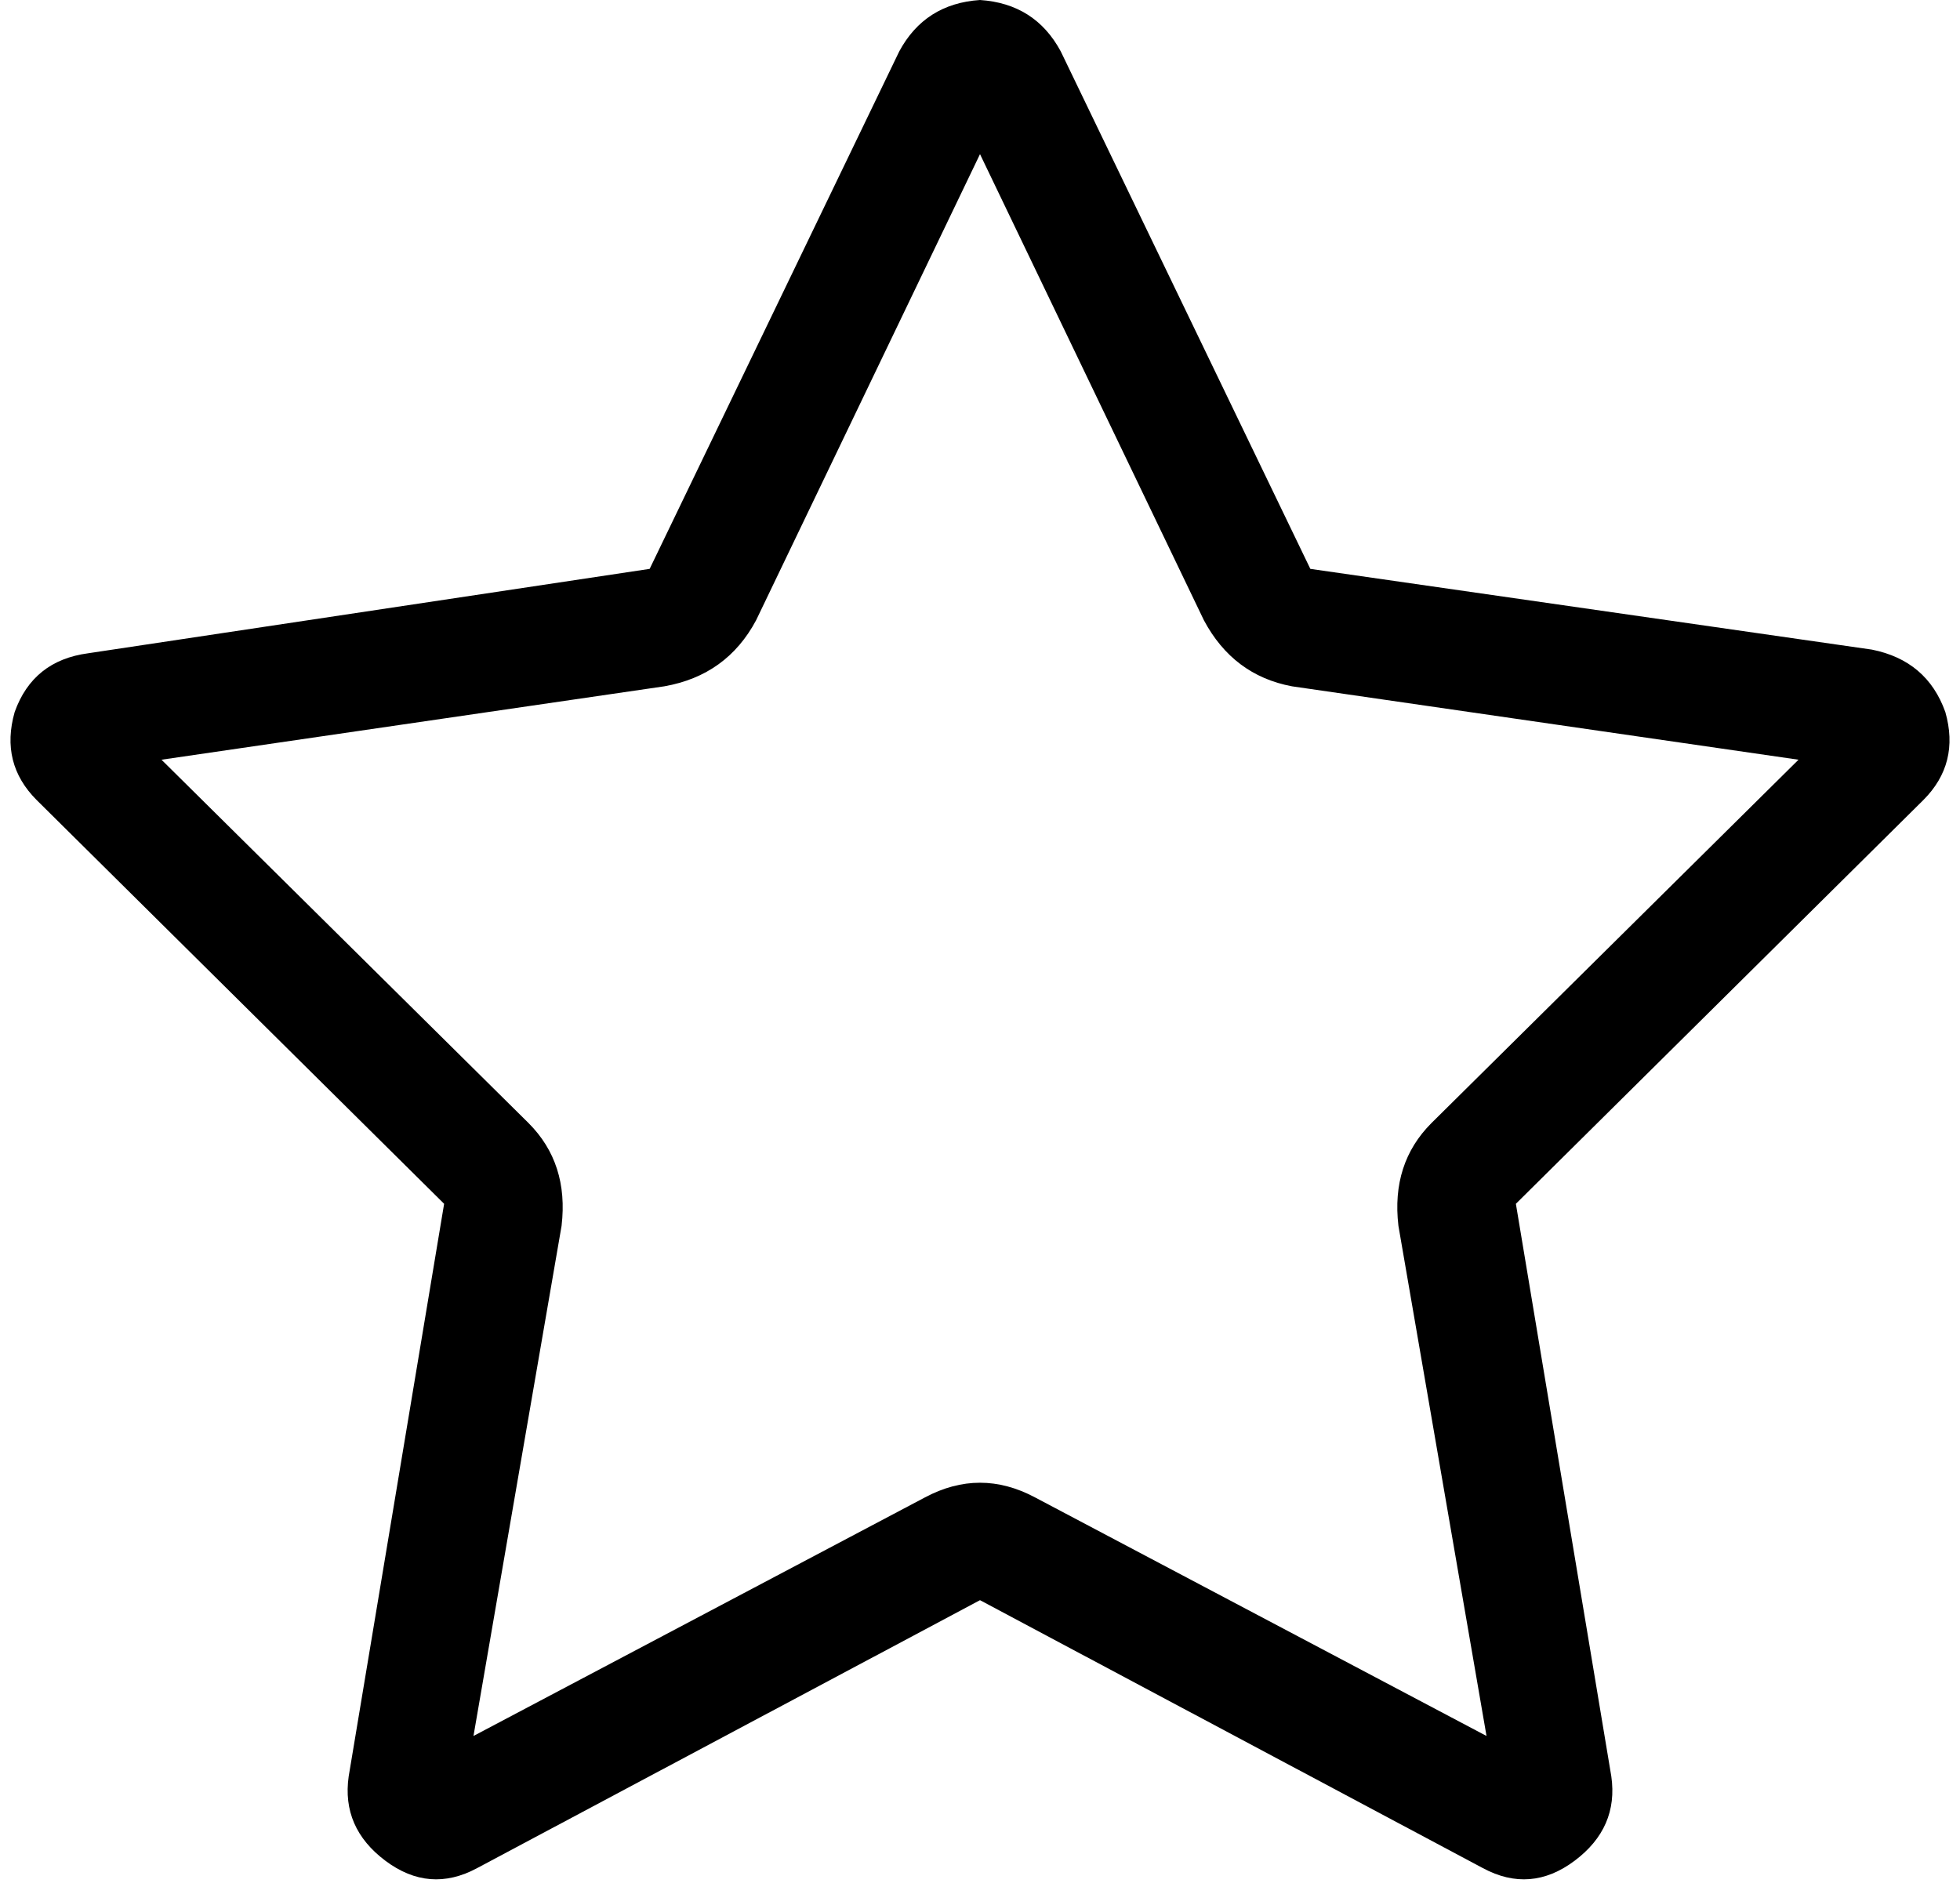 <svg xmlns="http://www.w3.org/2000/svg" viewBox="0 0 534 516">
    <path d="M 206 169 L 267 42 L 328 169 Q 336 184 352 187 L 490 207 L 390 306 Q 379 317 381 334 L 405 473 L 282 408 Q 267 400 252 408 L 129 473 L 153 334 Q 155 317 144 306 L 44 207 L 181 187 Q 198 184 206 169 L 206 169 Z M 404 509 Q 417 516 429 507 Q 441 498 439 484 L 413 328 L 524 218 Q 534 208 530 194 Q 525 180 510 177 L 357 155 L 289 14 Q 282 1 267 0 Q 252 1 245 14 L 177 155 L 24 178 Q 9 180 4 194 Q 0 208 10 218 L 121 328 L 95 484 Q 93 498 105 507 Q 117 516 130 509 L 267 436 L 404 509 L 404 509 Z"/>
</svg>
